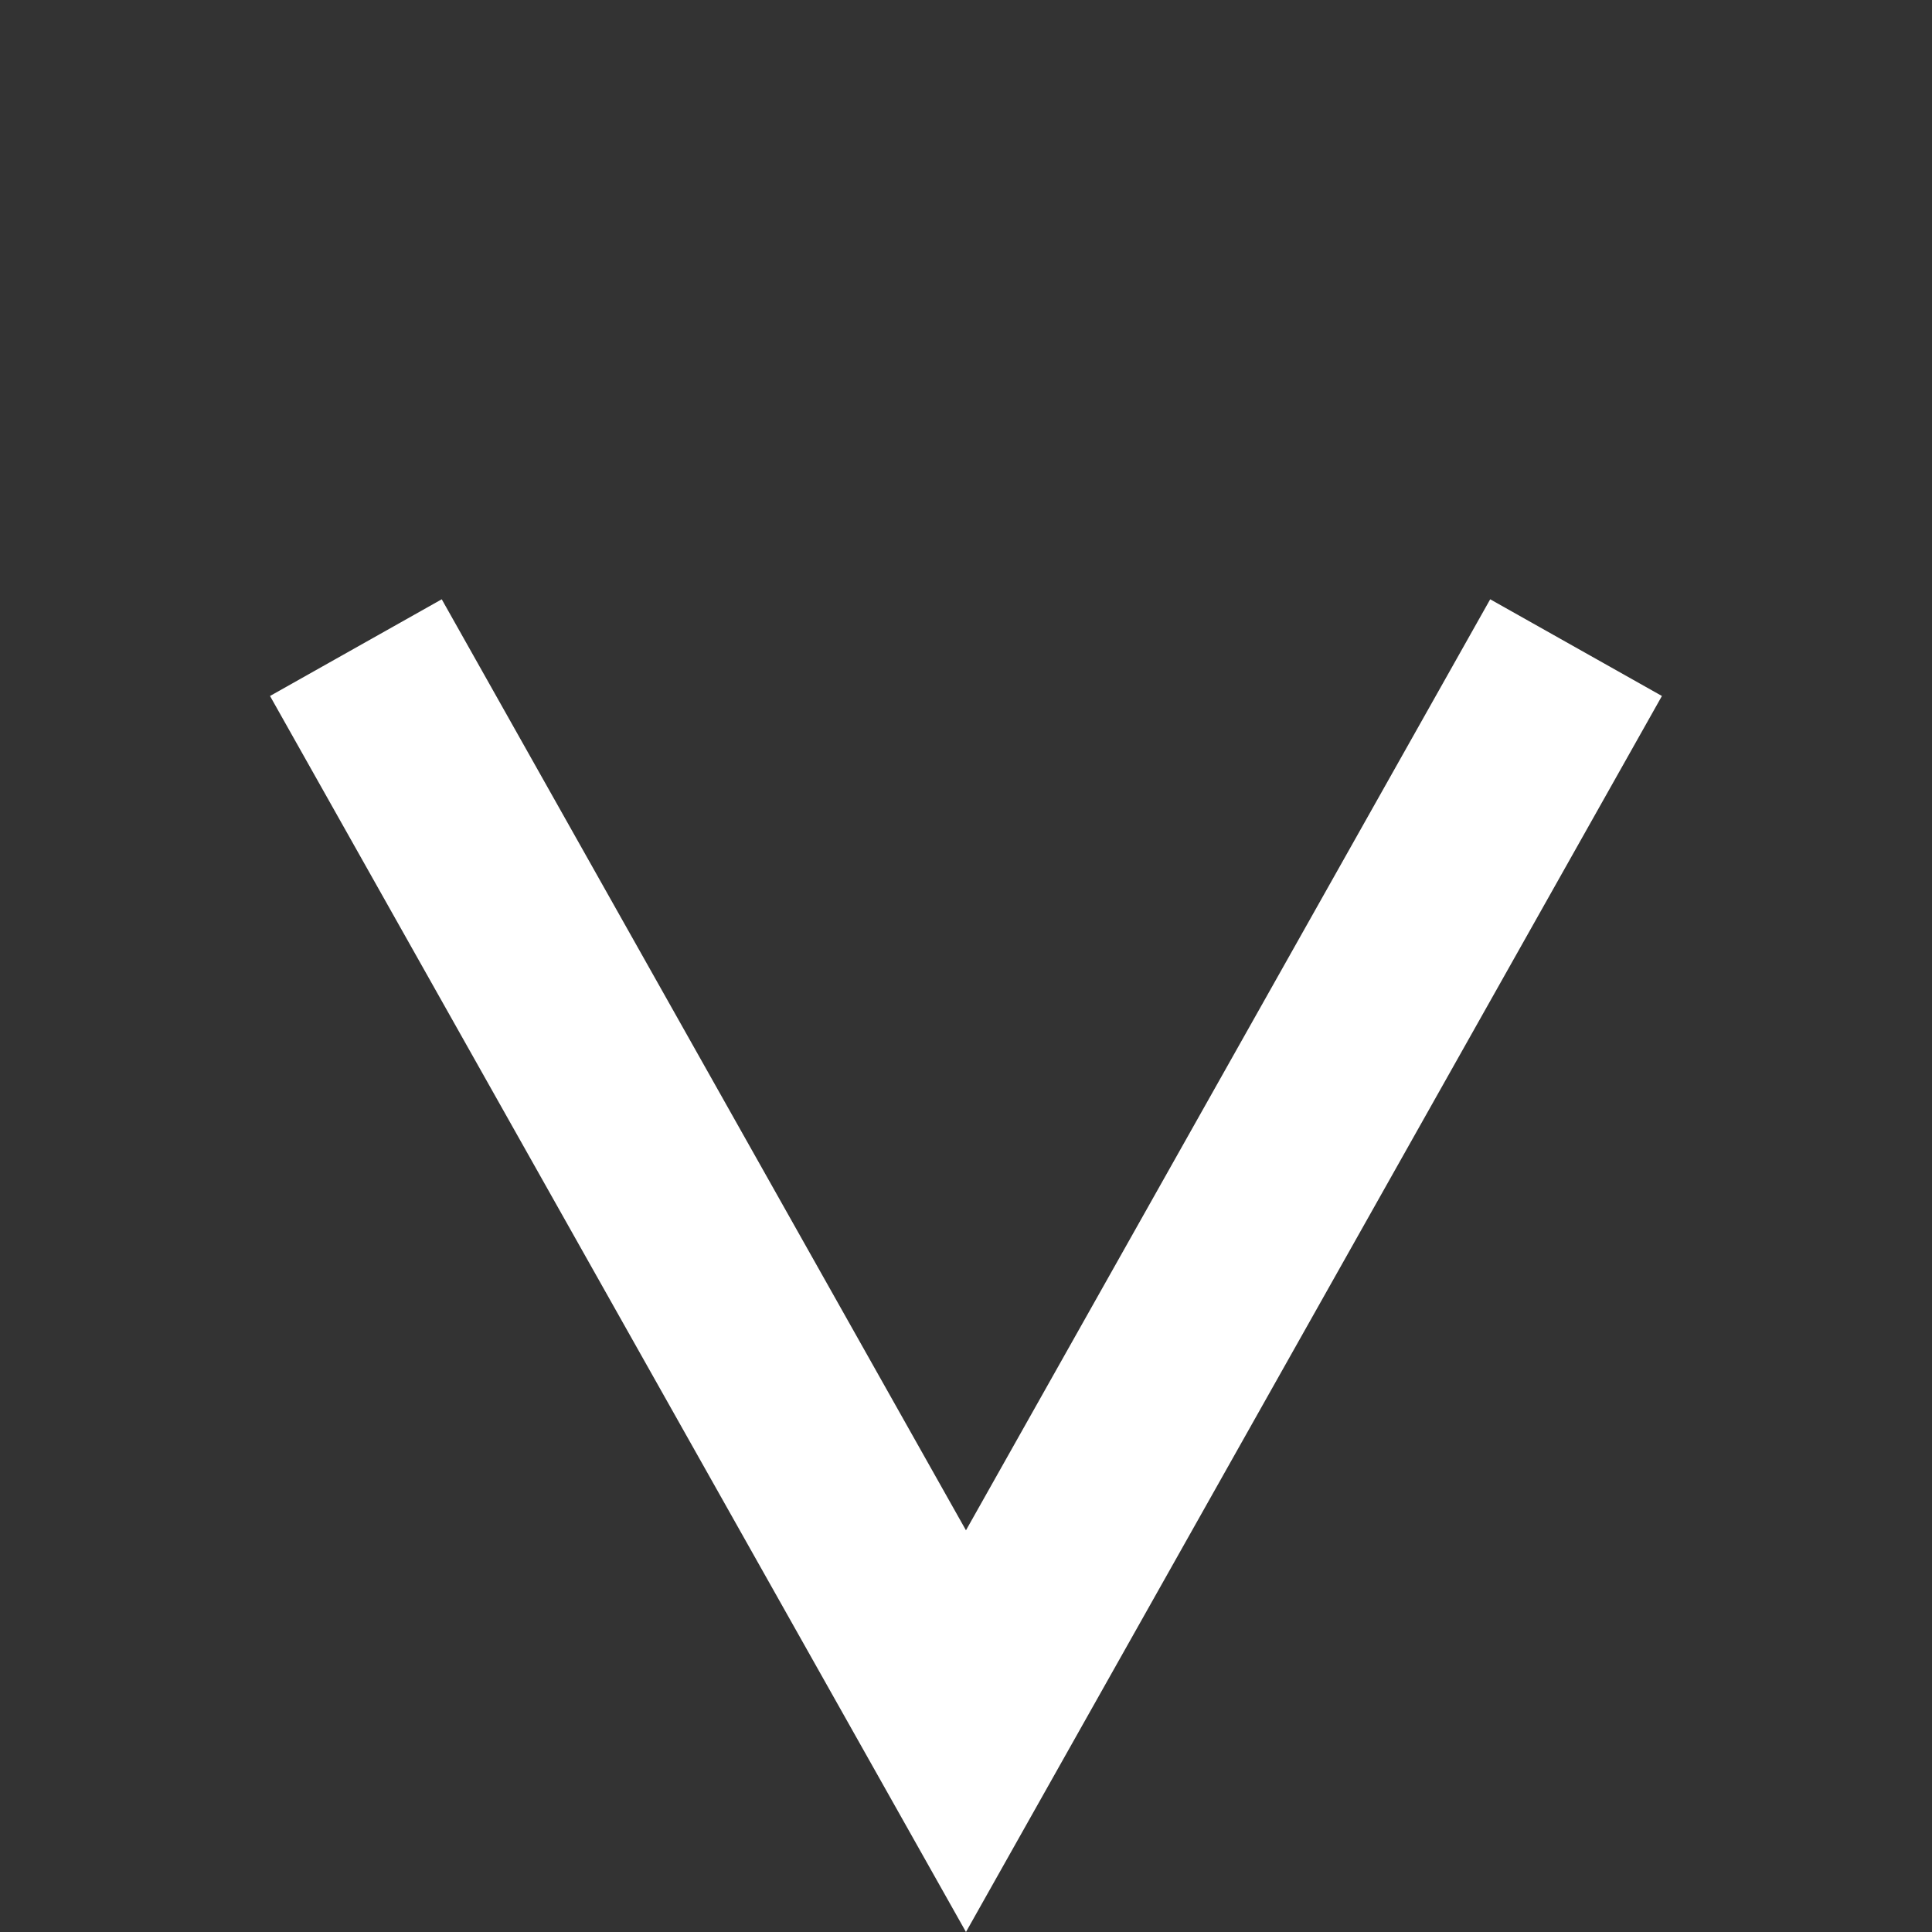 <svg xmlns="http://www.w3.org/2000/svg" width="14.705" height="14.705" viewBox="0 0 14.705 14.705">
  <rect x="0" y="0" width="14.705" height="14.705" fill="#333333" stroke="none"/>
  <path id="Path_23" data-name="Path 23" d="M.8,0-1.748,9.115,7.367,6.567" transform="translate(2.143 5.495) rotate(-45)" fill="none" stroke="#fff" stroke-width="1.5"/>
</svg>
